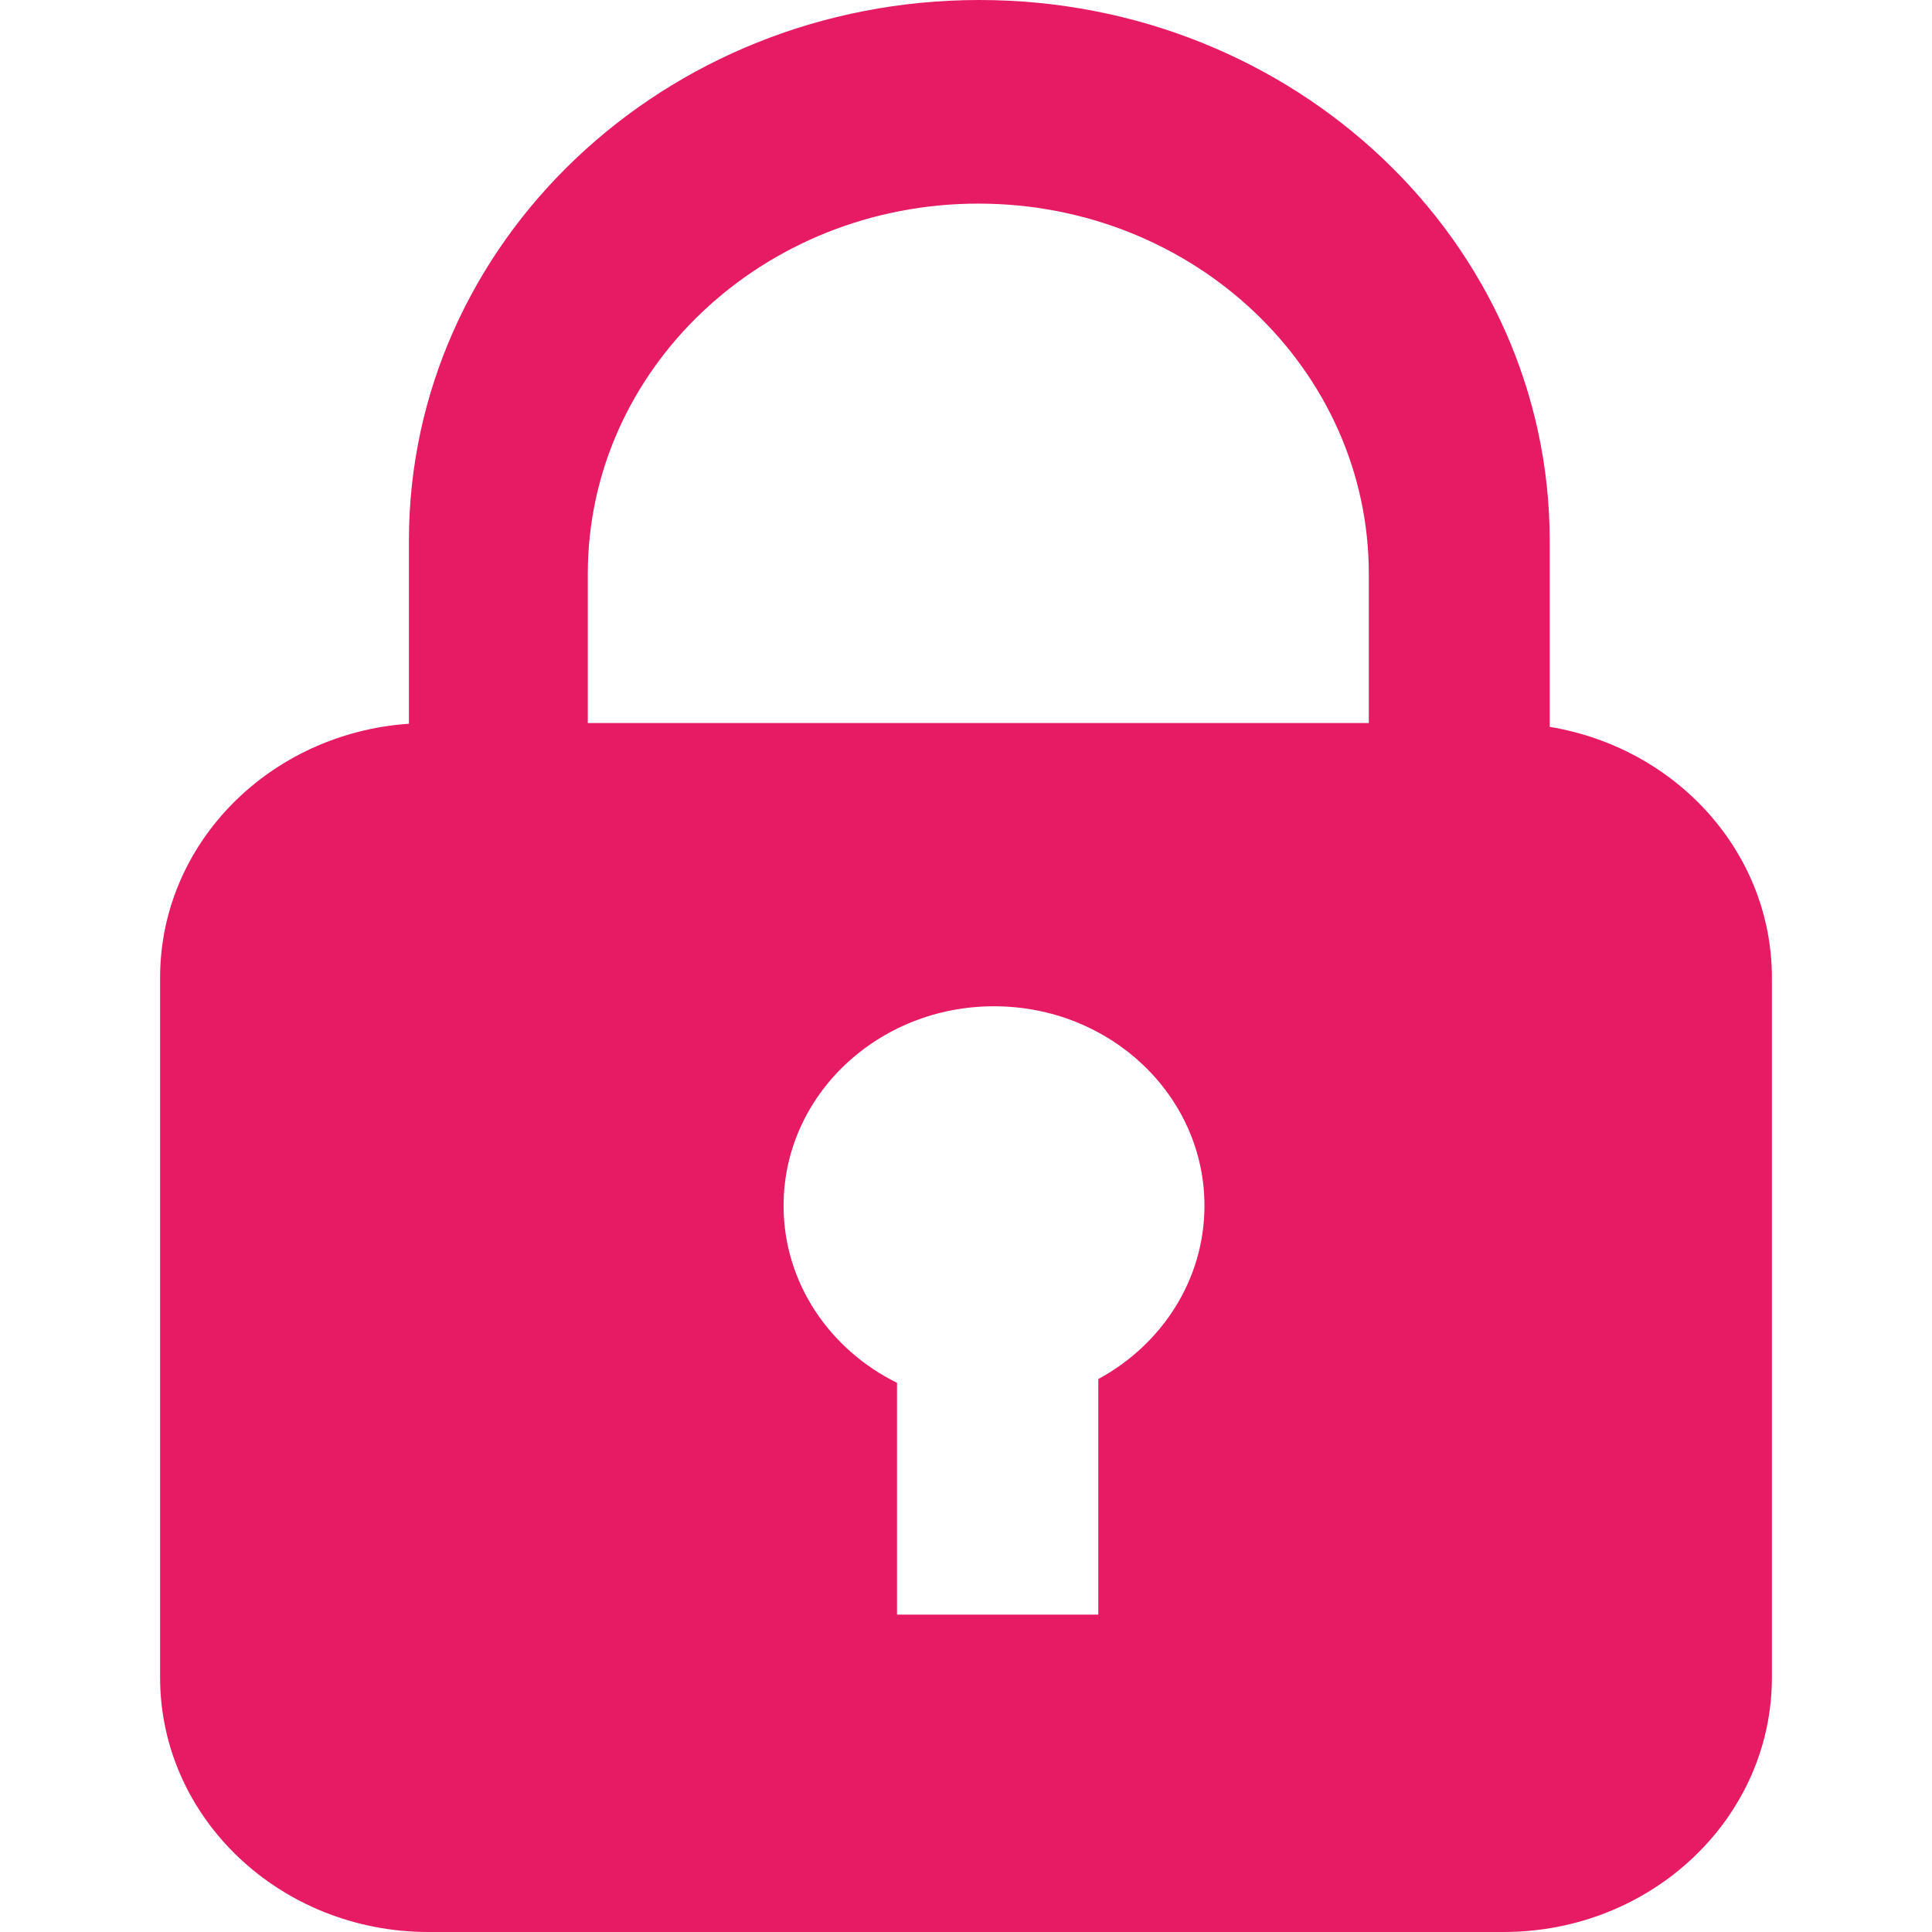 <?xml version="1.0" standalone="no"?><!DOCTYPE svg PUBLIC "-//W3C//DTD SVG 1.1//EN" "http://www.w3.org/Graphics/SVG/1.1/DTD/svg11.dtd"><svg class="icon" width="16px" height="16.00px" viewBox="0 0 1024 1024" version="1.1" xmlns="http://www.w3.org/2000/svg"><path fill="#E71B64" d="M821.378 385.237v-98.597C821.378 128.374 686.057 0 519.051 0S216.736 128.374 216.736 286.64v96.96C143.004 388.64 84.856 446.956 84.856 518.187v370.929C84.856 963.583 148.547 1024 227.126 1024h569.748c78.63 0 142.269-60.404 142.269-134.883V518.187c0-66.591-50.852-121.916-117.752-132.924zM582.123 730.876v124.919H475.43v-122.87c-35.732-17.634-60.12-53.056-60.12-93.88 0-58.406 49.911-105.7 111.539-105.7s111.539 47.346 111.539 105.7c0 39.328-22.635 73.655-56.24 91.869zM725.501 383.227H311.544V304.209c0-108.368 92.642-196.292 207.017-196.292S725.501 195.841 725.501 304.209z m0 0"  /></svg>